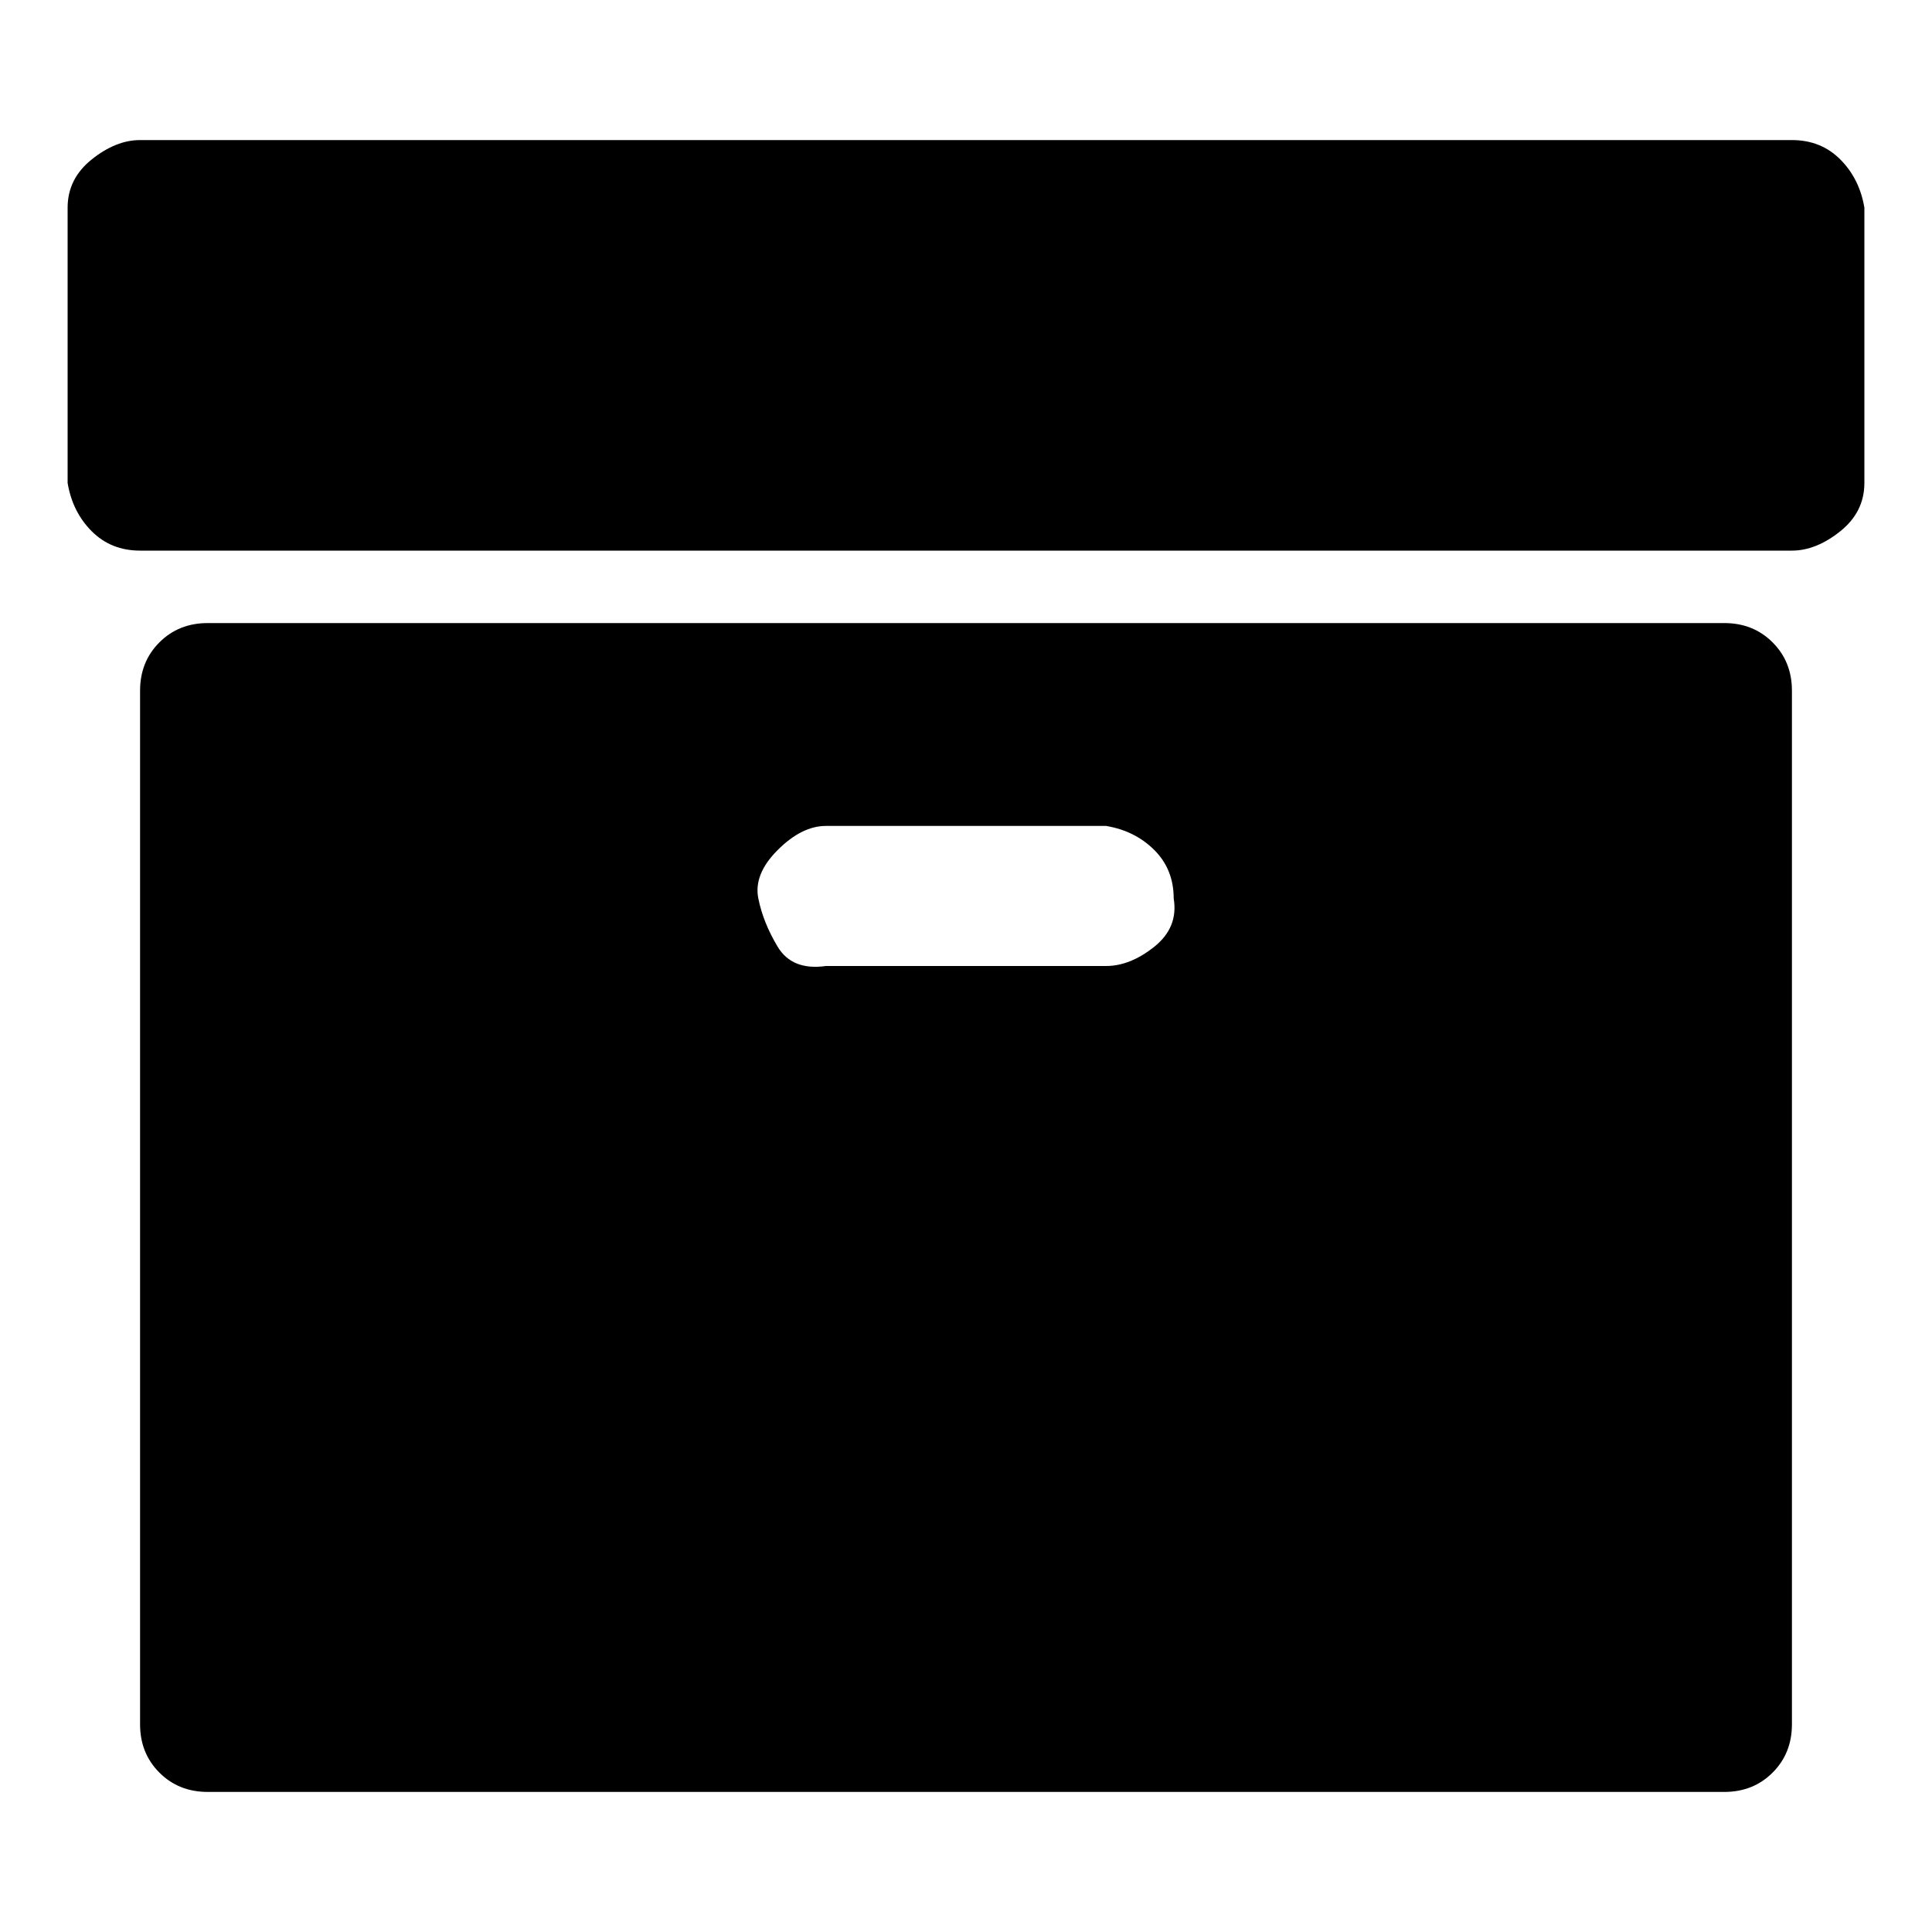 <svg xmlns="http://www.w3.org/2000/svg" width="40" height="40" viewBox="0 0 40 40"><path d="M24.3 18.6q0-.6-.4-1t-1-.5h-5.8q-.5 0-1 .5t-.4 1 .4 1 1 .4h5.8q.5 0 1-.4t.4-1zm12.8-4.3v21.4q0 .6-.4 1t-1 .4H4.3q-.6 0-1-.4t-.4-1V14.3q0-.6.4-1t1-.4h31.4q.6 0 1 .4t.4 1zm1.5-10V10q0 .6-.5 1t-1 .4H2.9q-.6 0-1-.4t-.5-1V4.3q0-.6.5-1t1-.4h34.2q.6 0 1 .4t.5 1z"/></svg>